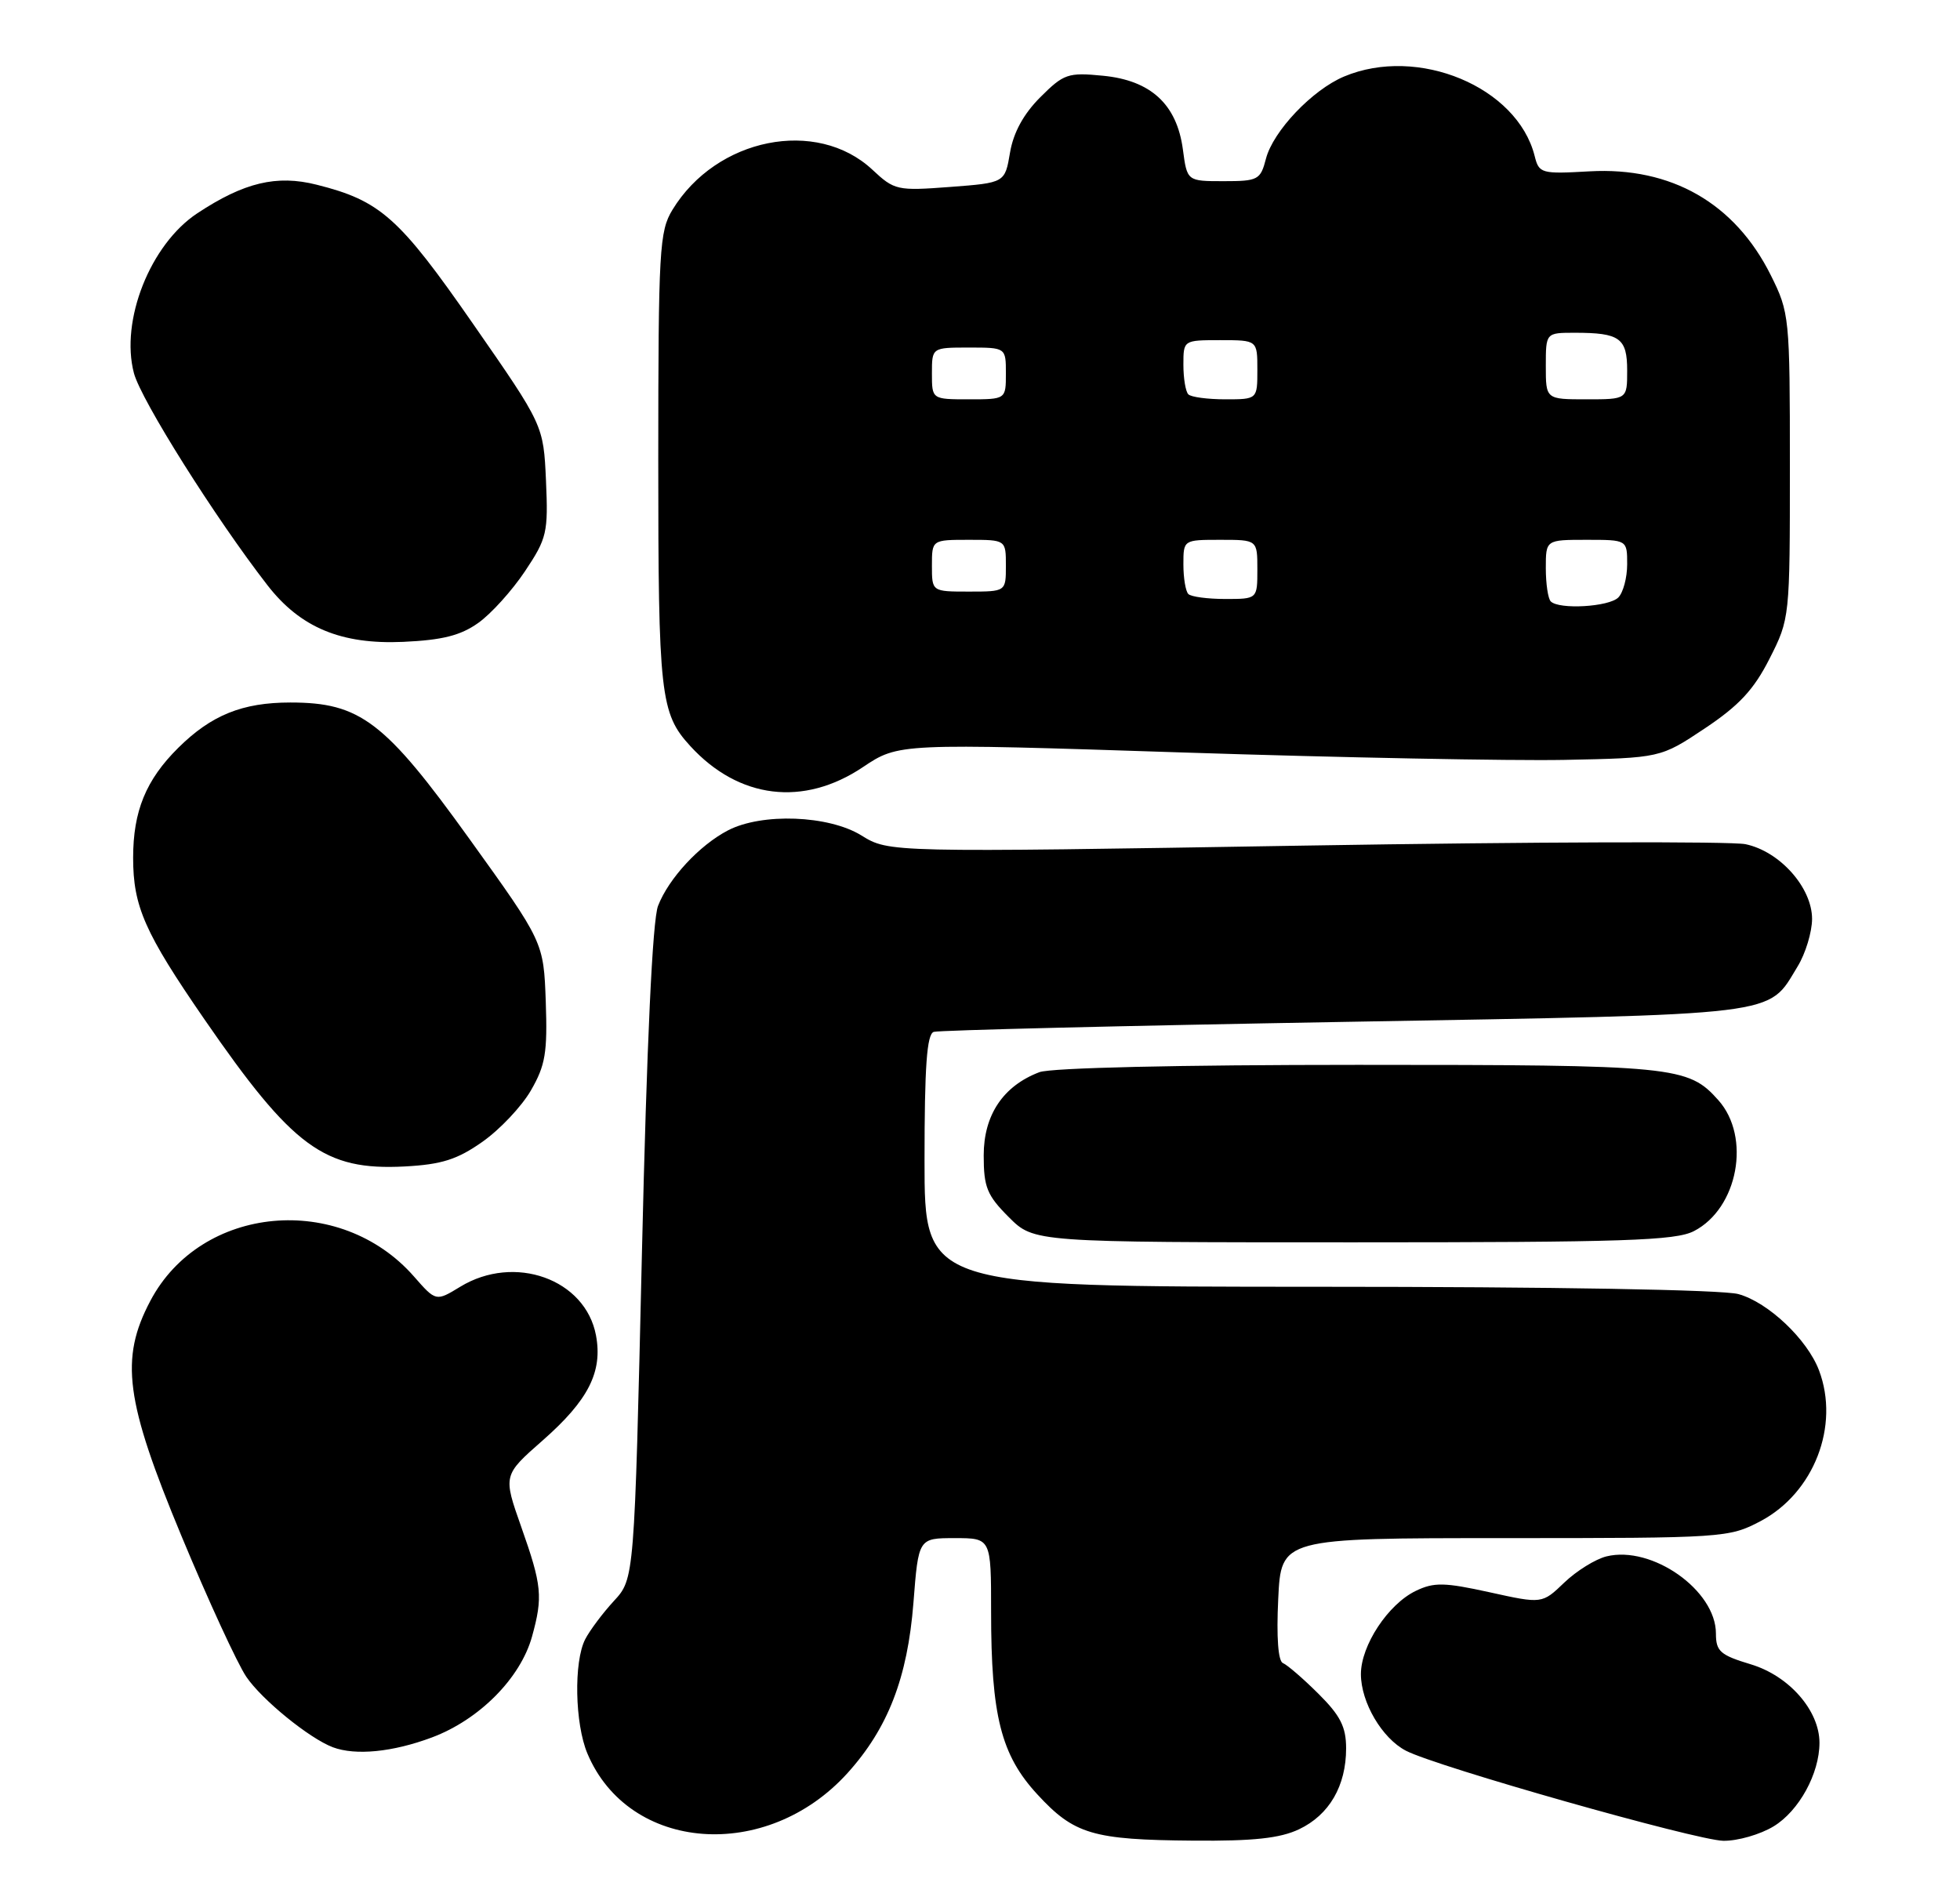 <?xml version="1.0" encoding="UTF-8" standalone="no"?>
<!DOCTYPE svg PUBLIC "-//W3C//DTD SVG 1.1//EN" "http://www.w3.org/Graphics/SVG/1.1/DTD/svg11.dtd" >
<svg xmlns="http://www.w3.org/2000/svg" xmlns:xlink="http://www.w3.org/1999/xlink" version="1.1" viewBox="0 0 265 256">
 <g >
 <path fill="currentColor"
d=" M 175.64 247.37 C 179.72 245.43 182.00 241.51 182.00 236.43 C 182.00 233.52 181.22 231.99 178.25 229.04 C 176.19 226.99 174.03 225.13 173.46 224.90 C 172.81 224.65 172.57 221.40 172.82 216.25 C 173.21 208.00 173.21 208.00 203.45 208.00 C 233.08 208.00 233.77 207.95 238.04 205.70 C 245.25 201.88 248.77 192.82 245.94 185.32 C 244.36 181.13 239.07 176.11 235.04 175.00 C 232.92 174.41 210.11 174.01 178.25 174.01 C 125.00 174.00 125.00 174.00 125.00 156.97 C 125.00 144.22 125.31 139.84 126.25 139.54 C 126.94 139.32 151.91 138.71 181.75 138.19 C 241.56 137.14 238.92 137.46 243.04 130.70 C 244.12 128.94 244.99 126.04 245.00 124.27 C 245.00 120.03 240.64 115.13 236.00 114.16 C 234.07 113.76 207.23 113.84 176.35 114.35 C 120.19 115.28 120.19 115.28 116.47 112.98 C 112.04 110.24 103.01 109.90 98.41 112.30 C 94.54 114.32 90.40 118.80 88.97 122.50 C 88.22 124.45 87.45 140.95 86.79 169.50 C 85.77 213.50 85.77 213.50 83.00 216.50 C 81.48 218.15 79.74 220.48 79.12 221.68 C 77.56 224.73 77.72 233.09 79.42 237.13 C 85.03 250.47 103.65 251.87 114.59 239.77 C 120.06 233.71 122.70 226.89 123.50 216.75 C 124.18 208.00 124.18 208.00 129.09 208.00 C 134.00 208.00 134.00 208.00 134.00 217.95 C 134.00 232.02 135.34 237.33 140.25 242.65 C 145.23 248.06 147.73 248.80 161.35 248.91 C 169.47 248.98 173.07 248.59 175.64 247.37 Z  M 239.81 246.97 C 243.23 244.89 246.00 239.84 246.00 235.68 C 246.00 231.32 241.90 226.63 236.73 225.07 C 232.58 223.82 232.00 223.31 232.00 220.90 C 232.00 215.05 223.35 208.96 217.20 210.47 C 215.71 210.84 213.15 212.43 211.50 214.01 C 208.50 216.89 208.50 216.89 201.39 215.32 C 195.30 213.98 193.88 213.95 191.43 215.13 C 187.68 216.93 184.00 222.51 184.00 226.40 C 184.01 230.22 186.86 235.08 190.09 236.75 C 194.23 238.91 229.32 248.86 233.00 248.93 C 234.93 248.96 237.99 248.08 239.81 246.97 Z  M 58.38 234.96 C 64.80 232.56 70.36 226.95 71.93 221.32 C 73.42 215.93 73.27 214.40 70.48 206.50 C 68.01 199.50 68.01 199.50 73.37 194.79 C 79.56 189.35 81.50 185.51 80.58 180.58 C 79.15 172.97 69.56 169.53 62.22 174.01 C 58.94 176.01 58.94 176.01 55.96 172.61 C 45.94 161.20 27.18 162.93 20.33 175.91 C 16.18 183.76 16.93 189.43 24.55 207.75 C 28.15 216.41 32.09 224.96 33.30 226.75 C 35.40 229.85 41.81 235.07 45.00 236.28 C 48.07 237.43 53.08 236.94 58.38 234.96 Z  M 229.03 166.48 C 234.98 163.41 236.78 153.77 232.33 148.78 C 228.23 144.17 226.48 144.00 183.60 144.00 C 159.32 144.00 142.09 144.40 140.53 144.99 C 135.63 146.85 133.00 150.78 133.00 156.25 C 133.00 160.55 133.45 161.65 136.40 164.60 C 139.80 168.00 139.80 168.00 182.95 168.00 C 219.56 168.00 226.54 167.77 229.03 166.48 Z  M 65.22 154.41 C 67.57 152.76 70.52 149.64 71.78 147.46 C 73.74 144.07 74.03 142.35 73.79 135.45 C 73.50 127.40 73.50 127.40 63.47 113.45 C 52.04 97.55 48.70 95.00 39.26 95.00 C 32.77 95.00 28.57 96.70 24.10 101.13 C 19.73 105.46 18.00 109.69 18.00 116.00 C 18.00 122.58 19.57 126.13 27.63 137.83 C 39.59 155.18 43.85 158.31 54.73 157.74 C 59.71 157.47 61.81 156.81 65.22 154.41 Z  M 116.65 103.75 C 121.50 100.50 121.50 100.50 160.00 101.76 C 181.18 102.45 204.35 102.90 211.50 102.76 C 224.50 102.50 224.50 102.50 230.50 98.50 C 235.13 95.41 237.13 93.26 239.25 89.07 C 241.99 83.67 242.00 83.53 242.00 63.02 C 242.00 42.86 241.94 42.28 239.42 37.22 C 234.57 27.48 225.97 22.55 214.92 23.17 C 208.37 23.54 208.08 23.46 207.49 21.09 C 205.14 11.75 191.71 6.15 181.72 10.35 C 177.42 12.16 172.13 17.73 171.16 21.47 C 170.42 24.33 170.09 24.50 165.44 24.50 C 160.50 24.50 160.50 24.50 159.93 20.20 C 159.11 14.10 155.59 10.86 149.11 10.24 C 144.40 9.78 143.82 9.98 140.65 13.15 C 138.39 15.41 137.02 17.92 136.56 20.63 C 135.87 24.72 135.87 24.72 128.46 25.28 C 121.31 25.82 120.93 25.74 117.95 22.95 C 110.42 15.92 96.85 18.63 90.92 28.37 C 89.15 31.27 89.01 33.74 89.00 62.18 C 89.00 93.99 89.28 96.47 93.32 100.88 C 99.88 108.05 108.63 109.12 116.65 103.75 Z  M 64.66 84.24 C 66.40 83.01 69.24 79.86 70.98 77.25 C 73.95 72.80 74.13 72.03 73.82 65.00 C 73.48 57.50 73.48 57.50 63.99 43.84 C 53.97 29.40 51.43 27.14 42.82 24.98 C 37.41 23.61 32.99 24.67 26.68 28.84 C 20.32 33.04 16.23 43.37 18.11 50.47 C 19.09 54.13 29.12 70.07 36.17 79.15 C 40.61 84.87 46.13 87.17 54.50 86.80 C 59.82 86.56 62.27 85.94 64.66 84.24 Z  M 209.67 81.33 C 209.30 80.97 209.00 78.94 209.00 76.83 C 209.00 73.00 209.00 73.00 214.50 73.00 C 220.00 73.00 220.00 73.00 220.00 76.30 C 220.00 78.12 219.46 80.14 218.80 80.80 C 217.53 82.07 210.80 82.46 209.67 81.33 Z  M 160.67 80.33 C 160.30 79.97 160.00 78.17 160.00 76.33 C 160.00 73.00 160.00 73.00 165.00 73.00 C 170.00 73.00 170.00 73.00 170.00 77.00 C 170.00 81.00 170.00 81.00 165.67 81.00 C 163.28 81.00 161.03 80.70 160.67 80.33 Z  M 126.00 76.50 C 126.00 73.00 126.00 73.00 131.00 73.00 C 136.00 73.00 136.00 73.00 136.00 76.50 C 136.00 80.00 136.00 80.00 131.00 80.00 C 126.00 80.00 126.00 80.00 126.00 76.50 Z  M 126.00 50.50 C 126.00 47.00 126.00 47.00 131.00 47.00 C 136.00 47.00 136.00 47.00 136.00 50.50 C 136.00 54.00 136.00 54.00 131.00 54.00 C 126.00 54.00 126.00 54.00 126.00 50.50 Z  M 160.67 53.33 C 160.30 52.97 160.00 51.17 160.00 49.33 C 160.00 46.00 160.00 46.00 165.00 46.00 C 170.00 46.00 170.00 46.00 170.00 50.00 C 170.00 54.00 170.00 54.00 165.67 54.00 C 163.28 54.00 161.03 53.70 160.67 53.33 Z  M 209.00 49.50 C 209.00 45.00 209.00 45.00 212.92 45.00 C 219.01 45.00 220.00 45.72 220.00 50.11 C 220.00 54.00 220.00 54.00 214.50 54.00 C 209.00 54.00 209.00 54.00 209.00 49.50 Z "/>
</g>
</svg>